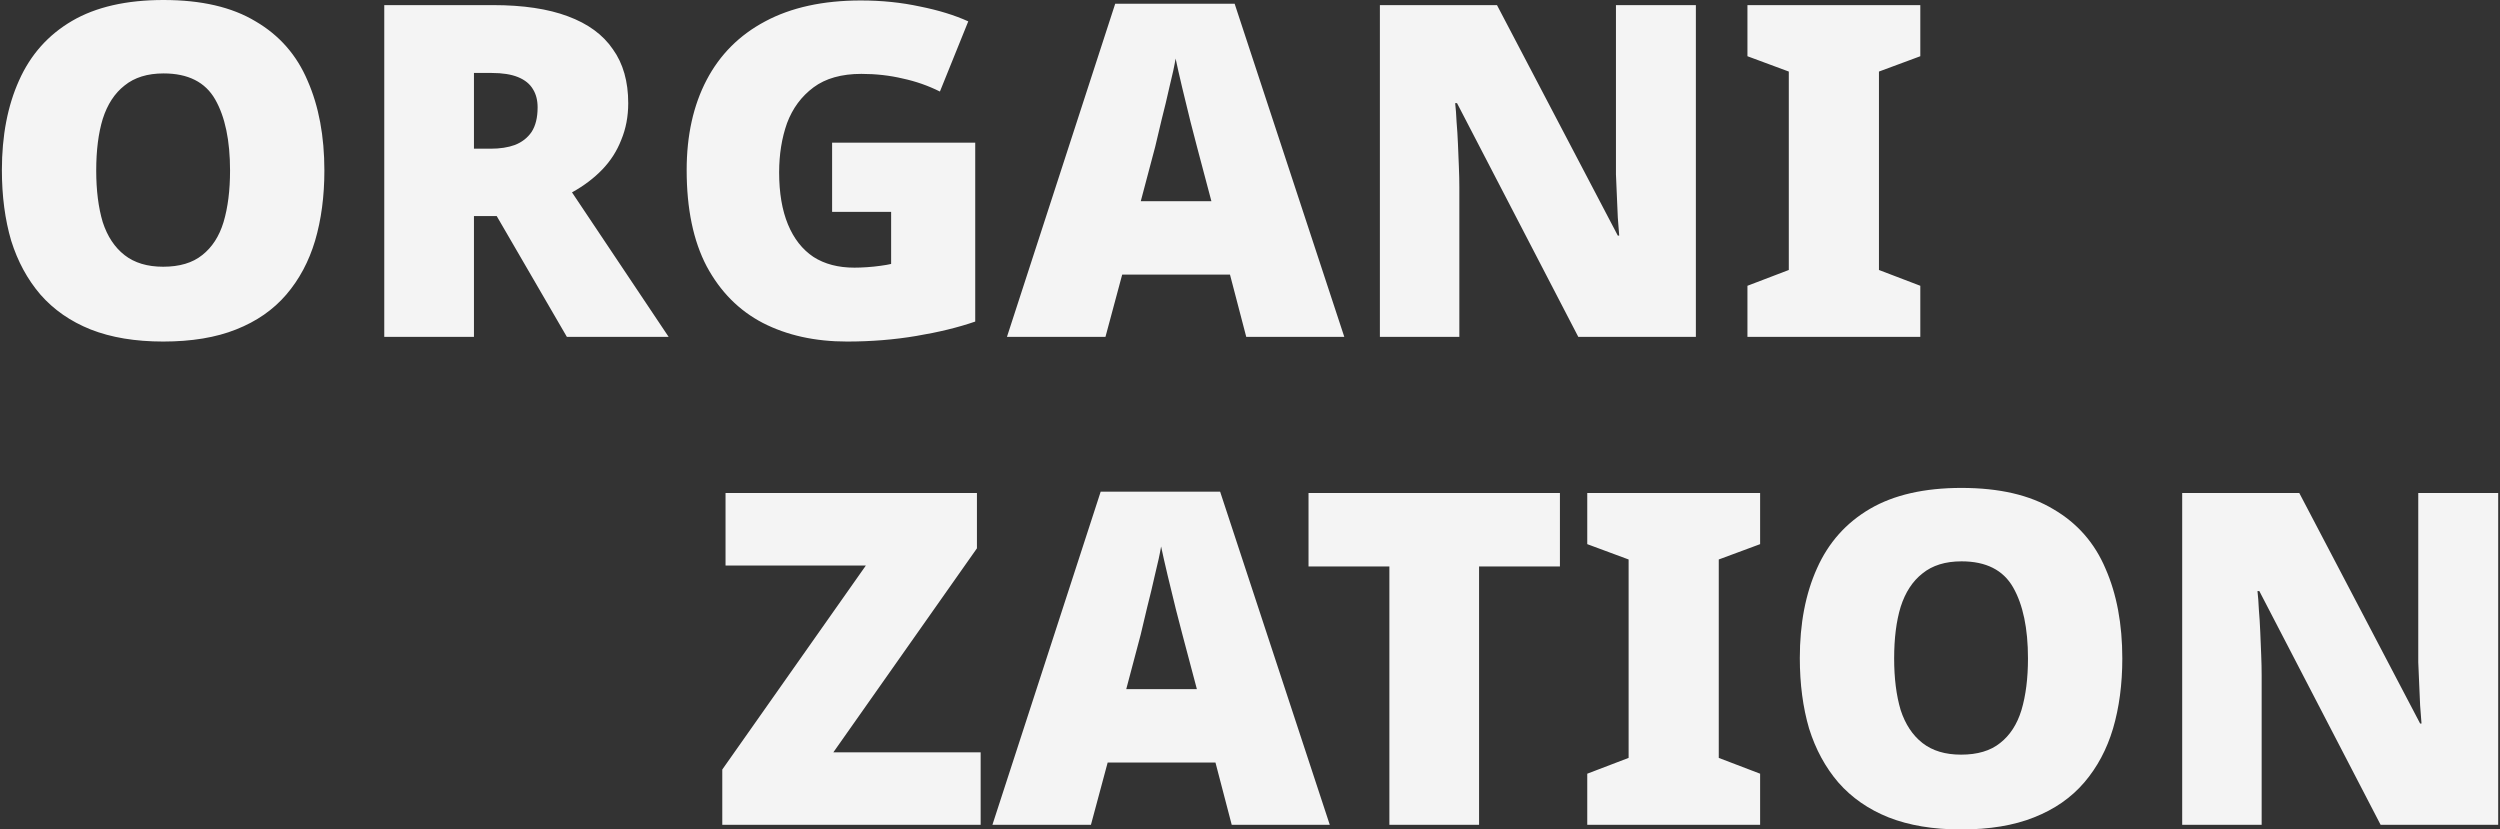 <svg width="1076" height="357" viewBox="0 0 1076 357" fill="none" xmlns="http://www.w3.org/2000/svg">
<rect x="0" y="0" width="1076" height="357" fill="#333333" stroke="none"/>
<path d="M139.613 73.4C139.613 84.467 138.28 94.533 135.613 103.6C132.947 112.533 128.813 120.267 123.213 126.8C117.613 133.333 110.413 138.333 101.613 141.8C92.947 145.267 82.48 147 70.213 147C58.213 147 47.813 145.267 39.013 141.8C30.347 138.333 23.147 133.333 17.413 126.8C11.813 120.267 7.613 112.533 4.813 103.6C2.147 94.533 0.813 84.4 0.813 73.2C0.813 58.4 3.28 45.533 8.213 34.6C13.147 23.533 20.747 15 31.013 9C41.28 3 54.413 -4.76837e-06 70.413 -4.76837e-06C86.68 -4.76837e-06 99.88 3.067 110.013 9.2C120.28 15.2 127.747 23.733 132.413 34.8C137.213 45.733 139.613 58.6 139.613 73.4ZM41.413 73.4C41.413 81.933 42.347 89.333 44.213 95.6C46.213 101.733 49.347 106.467 53.613 109.8C57.88 113.133 63.413 114.8 70.213 114.8C77.28 114.8 82.88 113.133 87.013 109.8C91.28 106.467 94.347 101.733 96.213 95.6C98.08 89.333 99.013 81.933 99.013 73.4C99.013 60.467 96.88 50.267 92.613 42.8C88.347 35.333 80.947 31.6 70.413 31.6C63.48 31.6 57.88 33.333 53.613 36.8C49.347 40.133 46.213 44.933 44.213 51.2C42.347 57.333 41.413 64.733 41.413 73.4ZM212.188 2.2C225.122 2.2 235.855 3.8 244.388 7C253.055 10.2 259.522 14.933 263.788 21.2C268.188 27.333 270.388 35.067 270.388 44.4C270.388 50.133 269.388 55.4 267.388 60.2C265.522 65 262.788 69.267 259.188 73C255.588 76.733 251.255 80 246.188 82.8L287.788 145H243.988L213.788 93H203.988V145H165.388V2.2H212.188ZM211.588 31.4H203.988V64H211.188C215.188 64 218.655 63.467 221.588 62.4C224.655 61.2 227.055 59.333 228.788 56.8C230.522 54.133 231.388 50.6 231.388 46.2C231.388 43.133 230.722 40.533 229.388 38.4C228.055 36.133 225.922 34.4 222.988 33.2C220.055 32 216.255 31.4 211.588 31.4ZM358.14 61.4H419.74V138.4C412.407 140.933 403.94 143 394.34 144.6C384.873 146.2 374.94 147 364.54 147C350.807 147 338.74 144.333 328.34 139C318.073 133.667 310.007 125.533 304.14 114.6C298.407 103.667 295.54 89.867 295.54 73.2C295.54 58.267 298.407 45.333 304.14 34.4C309.873 23.467 318.273 15.067 329.34 9.2C340.54 3.2 354.273 0.2 370.54 0.2C379.473 0.2 387.94 1.067 395.94 2.8C403.94 4.4 410.873 6.533 416.74 9.2L404.54 39.4C399.473 36.867 394.14 35 388.54 33.8C382.94 32.467 377.007 31.8 370.74 31.8C362.207 31.8 355.34 33.733 350.14 37.6C344.94 41.467 341.14 46.6 338.74 53C336.473 59.4 335.34 66.467 335.34 74.2C335.34 83 336.607 90.467 339.14 96.6C341.673 102.733 345.34 107.4 350.14 110.6C354.94 113.667 360.807 115.2 367.74 115.2C369.34 115.2 371.14 115.133 373.14 115C375.14 114.867 377.073 114.667 378.94 114.4C380.94 114.133 382.473 113.867 383.54 113.6V91.2H358.14V61.4ZM536.387 145L529.387 118.2H482.987L475.787 145H433.387L479.987 1.6H531.387L578.587 145H536.387ZM515.187 63.2C514.52 60.667 513.587 57.067 512.387 52.4C511.187 47.6 509.987 42.667 508.787 37.6C507.587 32.533 506.653 28.4 505.987 25.2C505.453 28.4 504.587 32.4 503.387 37.2C502.32 42 501.187 46.733 499.987 51.4C498.92 56.067 497.987 60 497.187 63.2L490.987 86.6H521.387L515.187 63.2ZM729.904 145H679.304L627.104 44.4H626.304C626.571 46.667 626.771 49.333 626.904 52.4C627.171 55.467 627.371 58.667 627.504 62C627.637 65.333 627.771 68.6 627.904 71.8C628.037 75 628.104 77.933 628.104 80.6V145H593.904V2.2H644.304L696.304 101.4H696.904C696.771 99.133 696.571 96.533 696.304 93.6C696.171 90.533 696.037 87.467 695.904 84.4C695.771 81.2 695.637 78.067 695.504 75C695.504 71.933 695.504 69.2 695.504 66.8V2.2H729.904V145ZM826.501 145H752.101V123L769.901 116.2V30.8L752.101 24.2V2.2H826.501V24.2L808.701 30.8V116.2L826.501 123V145ZM422.071 355H310.871V331.2L372.671 243.4H312.271V212.2H420.471V236L358.671 323.8H422.071V355ZM530.137 355L523.137 328.2H476.737L469.537 355H427.137L473.737 211.6H525.137L572.337 355H530.137ZM508.937 273.2C508.27 270.667 507.337 267.067 506.137 262.4C504.937 257.6 503.737 252.667 502.537 247.6C501.337 242.533 500.403 238.4 499.737 235.2C499.203 238.4 498.337 242.4 497.137 247.2C496.07 252 494.937 256.733 493.737 261.4C492.67 266.067 491.737 270 490.937 273.2L484.737 296.6H515.137L508.937 273.2ZM636.591 355H597.991V243.8H563.191V212.2H671.391V243.8H636.591V355ZM757.555 355H683.155V333L700.955 326.2V240.8L683.155 234.2V212.2H757.555V234.2L739.755 240.8V326.2L757.555 333V355ZM913.441 283.4C913.441 294.467 912.108 304.533 909.441 313.6C906.775 322.533 902.641 330.267 897.041 336.8C891.441 343.333 884.241 348.333 875.441 351.8C866.775 355.267 856.308 357 844.041 357C832.041 357 821.641 355.267 812.841 351.8C804.175 348.333 796.975 343.333 791.241 336.8C785.641 330.267 781.441 322.533 778.641 313.6C775.975 304.533 774.641 294.4 774.641 283.2C774.641 268.4 777.108 255.533 782.041 244.6C786.975 233.533 794.575 225 804.841 219C815.108 213 828.241 210 844.241 210C860.508 210 873.708 213.067 883.841 219.2C894.108 225.2 901.575 233.733 906.241 244.8C911.041 255.733 913.441 268.6 913.441 283.4ZM815.241 283.4C815.241 291.933 816.175 299.333 818.041 305.6C820.041 311.733 823.175 316.467 827.441 319.8C831.708 323.133 837.241 324.8 844.041 324.8C851.108 324.8 856.708 323.133 860.841 319.8C865.108 316.467 868.175 311.733 870.041 305.6C871.908 299.333 872.841 291.933 872.841 283.4C872.841 270.467 870.708 260.267 866.441 252.8C862.175 245.333 854.775 241.6 844.241 241.6C837.308 241.6 831.708 243.333 827.441 246.8C823.175 250.133 820.041 254.933 818.041 261.2C816.175 267.333 815.241 274.733 815.241 283.4ZM1075.22 355H1024.62L972.416 254.4H971.616C971.883 256.667 972.083 259.333 972.216 262.4C972.483 265.467 972.683 268.667 972.816 272C972.95 275.333 973.083 278.6 973.216 281.8C973.35 285 973.416 287.933 973.416 290.6V355H939.216V212.2H989.616L1041.62 311.4H1042.22C1042.08 309.133 1041.88 306.533 1041.62 303.6C1041.48 300.533 1041.35 297.467 1041.22 294.4C1041.08 291.2 1040.95 288.067 1040.82 285C1040.82 281.933 1040.82 279.2 1040.82 276.8V212.2H1075.22V355Z" fill="#F4F4F4"/>
</svg>

